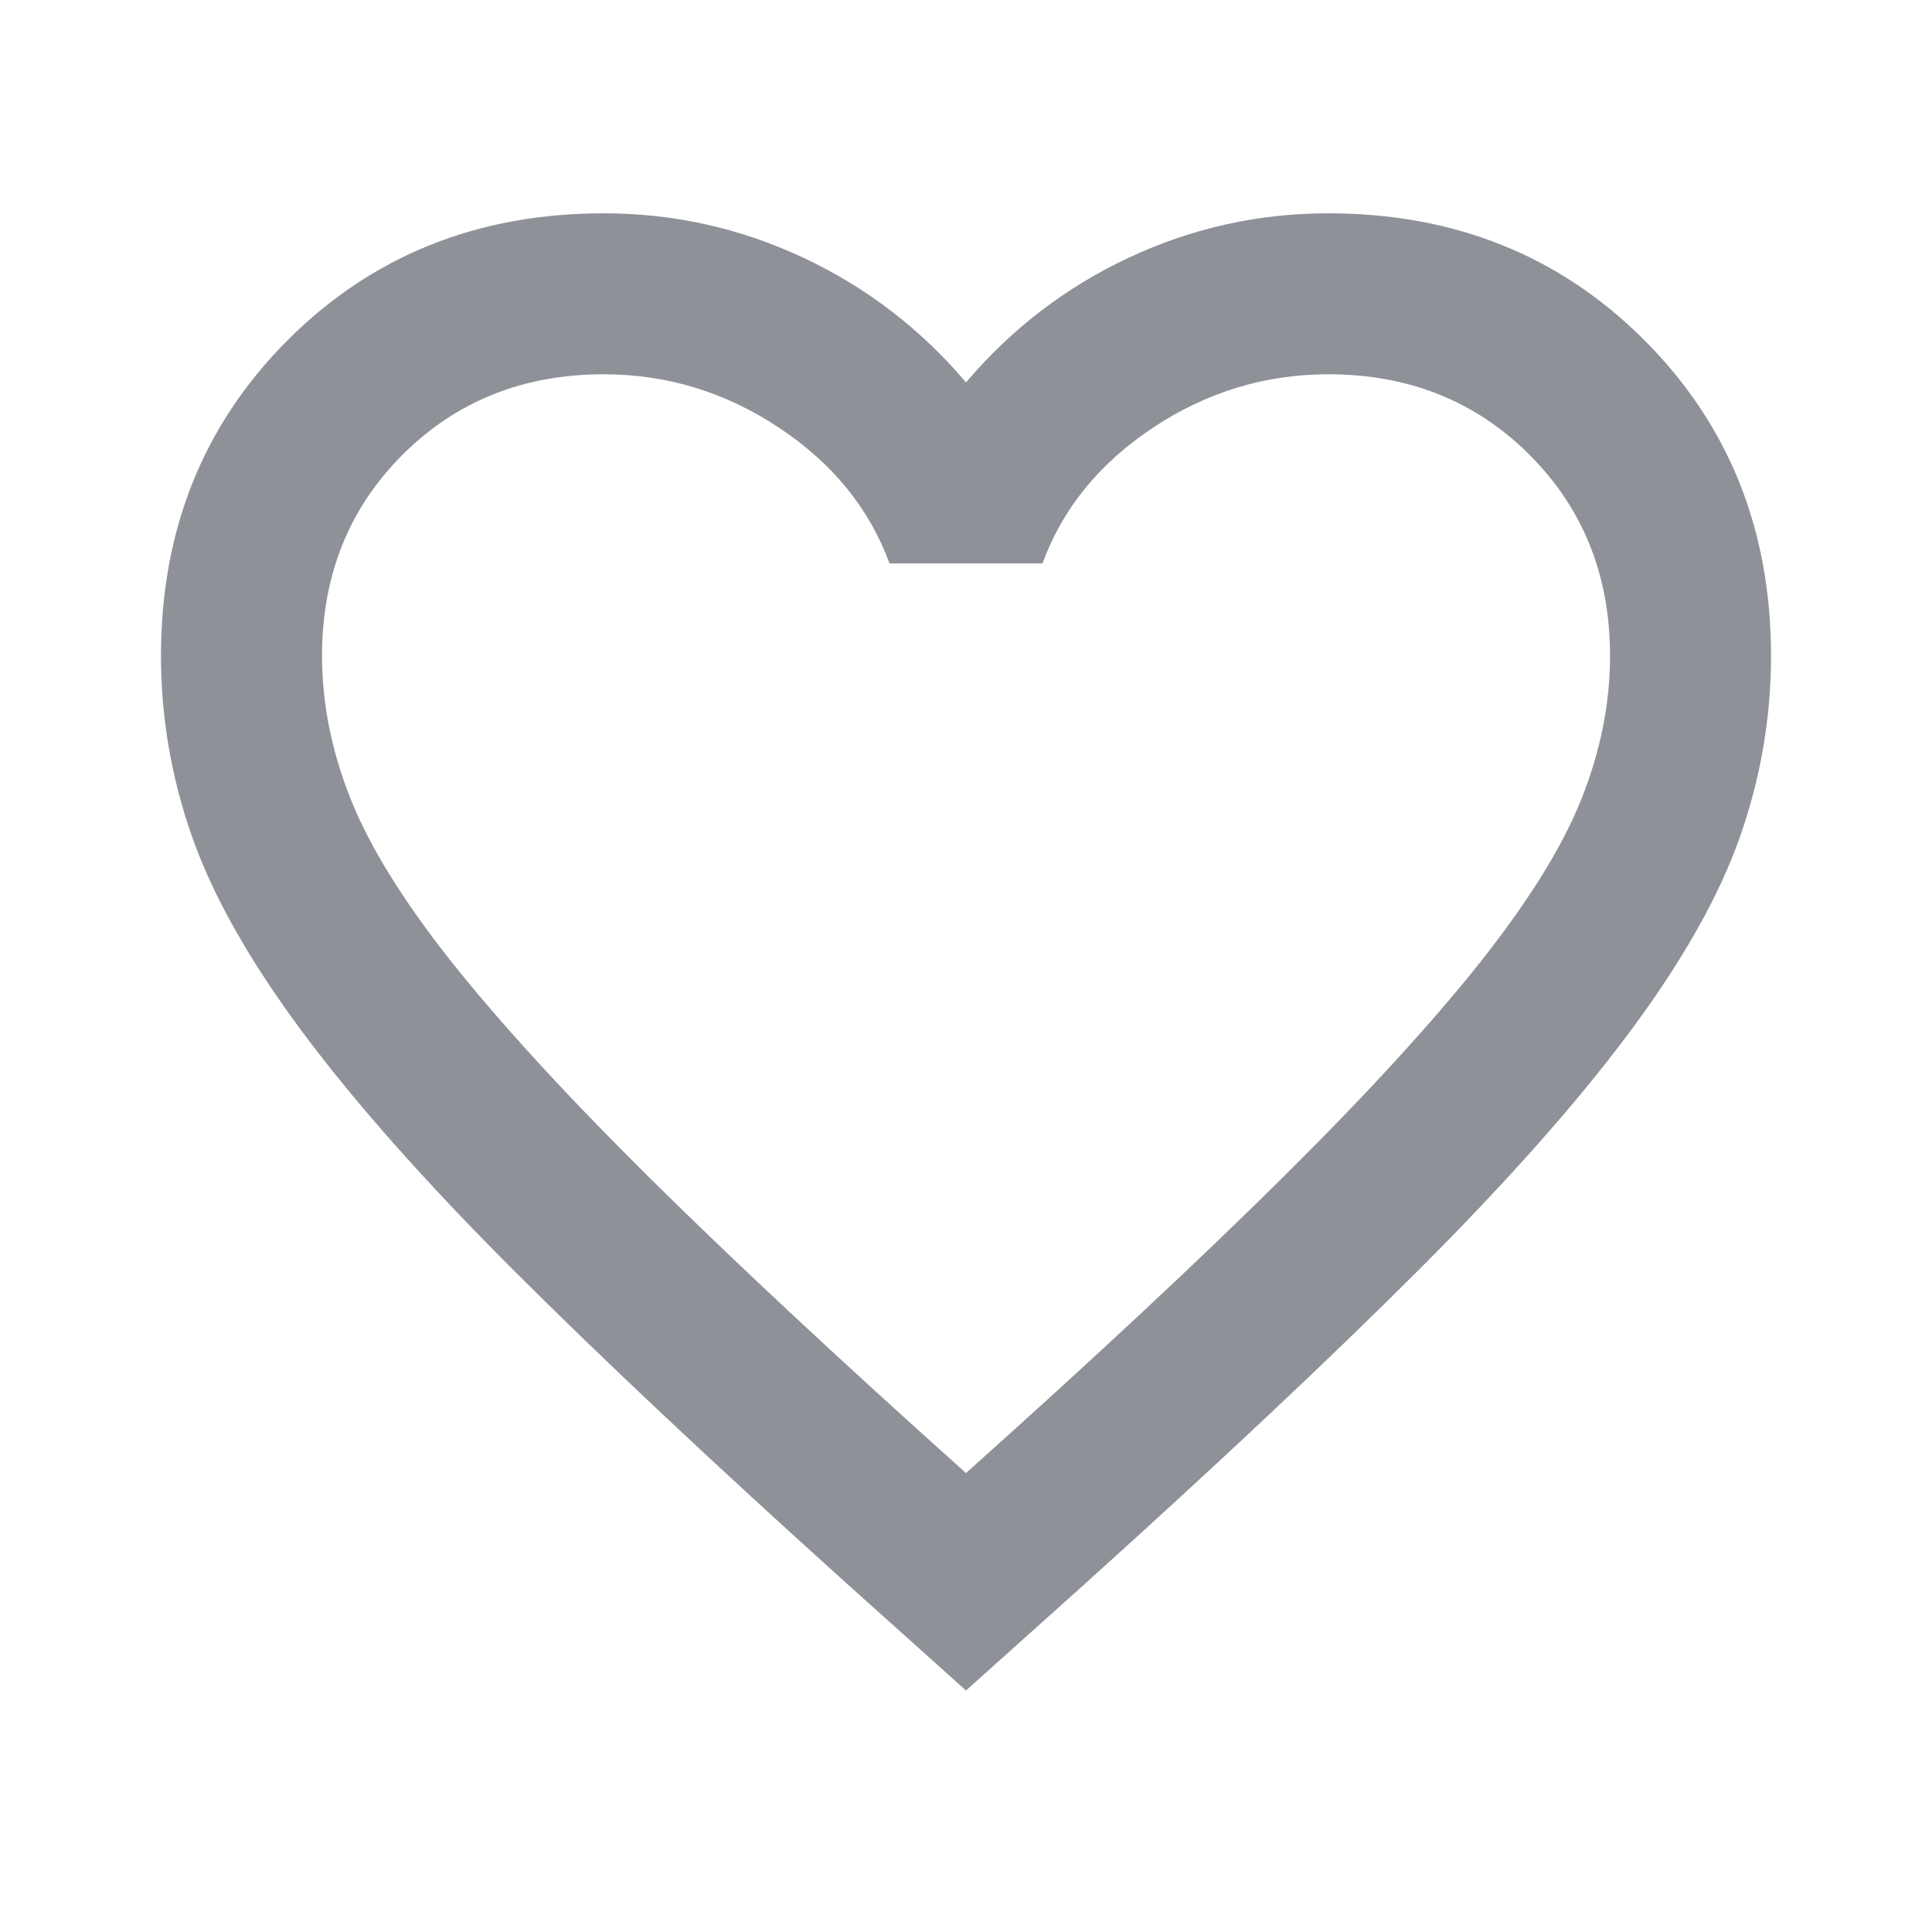 <svg xmlns="http://www.w3.org/2000/svg" width="22" height="22" viewBox="0 0 22 22" fill="none">
<path d="M11 19.25L9.671 18.058C8.128 16.668 6.852 15.468 5.844 14.46C4.836 13.452 4.034 12.546 3.438 11.744C2.842 10.942 2.426 10.205 2.189 9.533C1.952 8.861 1.833 8.173 1.833 7.47C1.833 6.034 2.315 4.835 3.277 3.872C4.24 2.91 5.439 2.429 6.875 2.429C7.67 2.429 8.426 2.597 9.144 2.933C9.862 3.269 10.481 3.743 11 4.354C11.52 3.743 12.138 3.269 12.856 2.933C13.575 2.597 14.331 2.429 15.125 2.429C16.561 2.429 17.761 2.91 18.723 3.872C19.686 4.835 20.167 6.034 20.167 7.47C20.167 8.173 20.048 8.861 19.812 9.533C19.575 10.205 19.159 10.942 18.563 11.744C17.967 12.546 17.165 13.452 16.156 14.46C15.148 15.468 13.872 16.668 12.329 18.058L11 19.25ZM11 16.774C12.467 15.461 13.674 14.334 14.621 13.394C15.568 12.455 16.317 11.637 16.867 10.942C17.417 10.247 17.799 9.628 18.013 9.086C18.227 8.544 18.334 8.005 18.334 7.47C18.334 6.554 18.028 5.79 17.417 5.179C16.806 4.568 16.042 4.262 15.125 4.262C14.407 4.262 13.742 4.464 13.131 4.869C12.52 5.274 12.1 5.79 11.871 6.416H10.129C9.9 5.79 9.48 5.274 8.869 4.869C8.258 4.464 7.593 4.262 6.875 4.262C5.958 4.262 5.195 4.568 4.583 5.179C3.972 5.79 3.667 6.554 3.667 7.47C3.667 8.005 3.774 8.544 3.988 9.086C4.202 9.628 4.583 10.247 5.133 10.942C5.684 11.637 6.432 12.455 7.379 13.394C8.327 14.334 9.534 15.461 11 16.774Z" fill="#8E9198"/>
</svg>